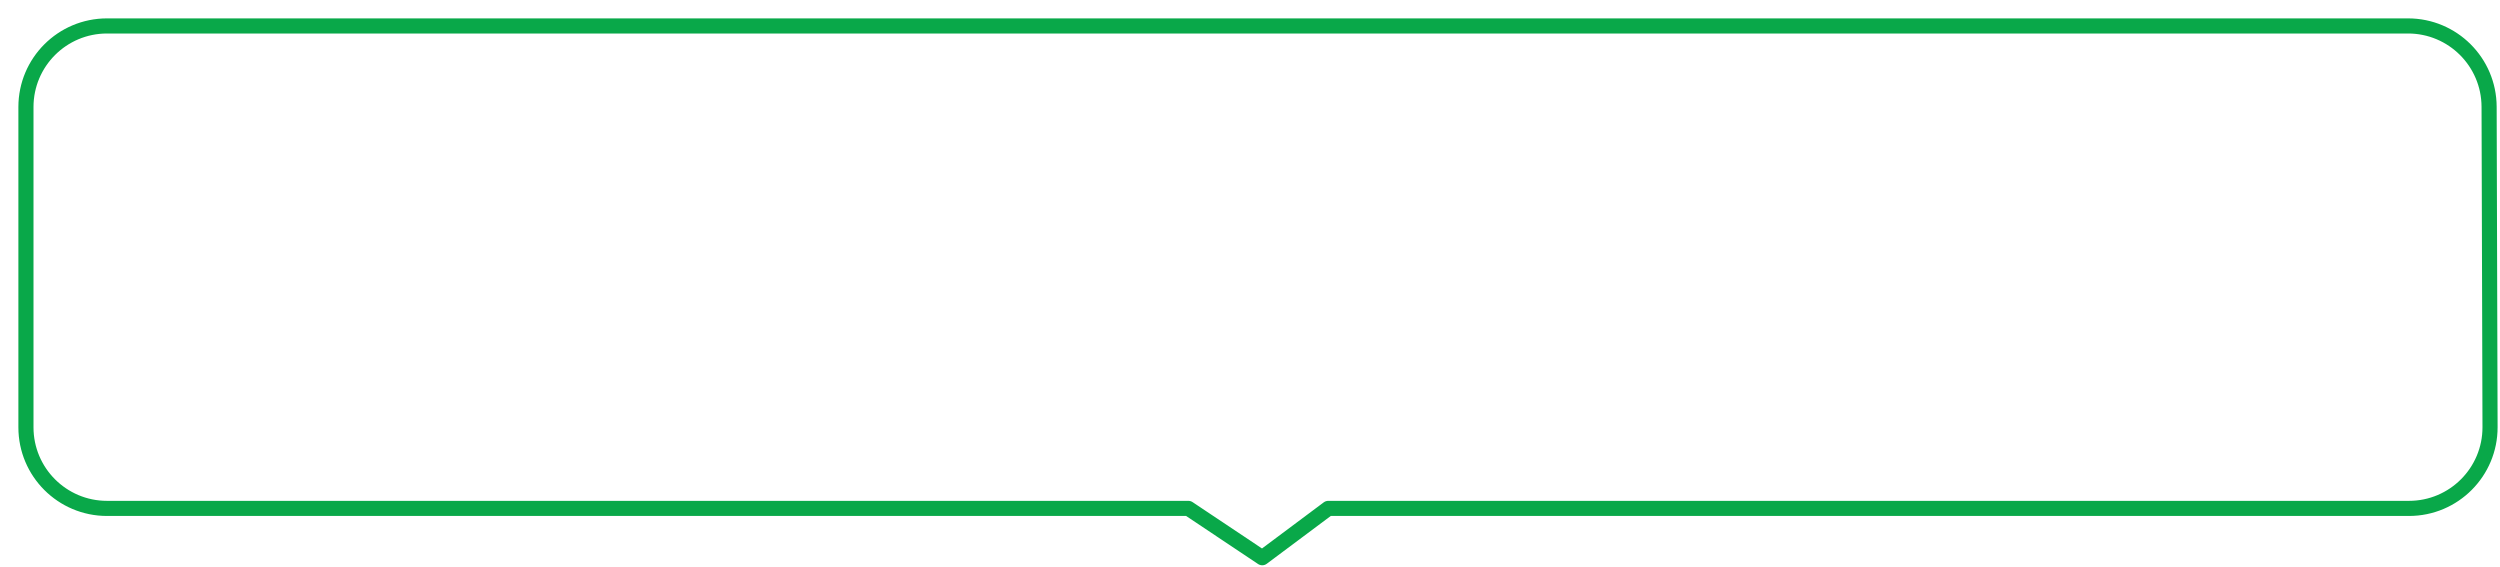 <svg xmlns="http://www.w3.org/2000/svg" width="771" height="175" fill="none"><g filter="url('#filter0_d_8_1901')"><path fill="#fff" d="M361.496 151.792H28c-13.807 0-25-11.192-25-25V28C3 14.193 14.193 3 28 3h709.639c13.779 0 24.96 11.149 25 24.927l.288 98.793c.04 13.835-11.164 25.072-25 25.072h-333.29L384.274 167z"/><path stroke="#09A849" stroke-linecap="round" stroke-linejoin="round" stroke-width="4.662" d="M361.496 151.792H28c-13.807 0-25-11.192-25-25V28C3 14.193 14.193 3 28 3h709.639c13.779 0 24.96 11.149 25 24.927l.288 98.793c.04 13.835-11.164 25.072-25 25.072h-333.29L384.274 167z"/></g><defs><filter id="filter0_d_8_1901" width="769.589" height="173.662" x=".669" y=".669" color-interpolation-filters="sRGB" filterUnits="userSpaceOnUse"><feFlood flood-opacity="0" result="BackgroundImageFix"/><feColorMatrix in="SourceAlpha" result="hardAlpha" values="0 0 0 0 0 0 0 0 0 0 0 0 0 0 0 0 0 0 127 0"/><feOffset dx="5" dy="5"/><feComposite in2="hardAlpha" operator="out"/><feColorMatrix values="0 0 0 0 0 0 0 0 0 0 0 0 0 0 0 0 0 0 0.15 0"/><feBlend in2="BackgroundImageFix" result="effect1_dropShadow_8_1901"/><feBlend in="SourceGraphic" in2="effect1_dropShadow_8_1901" result="shape"/></filter></defs></svg>